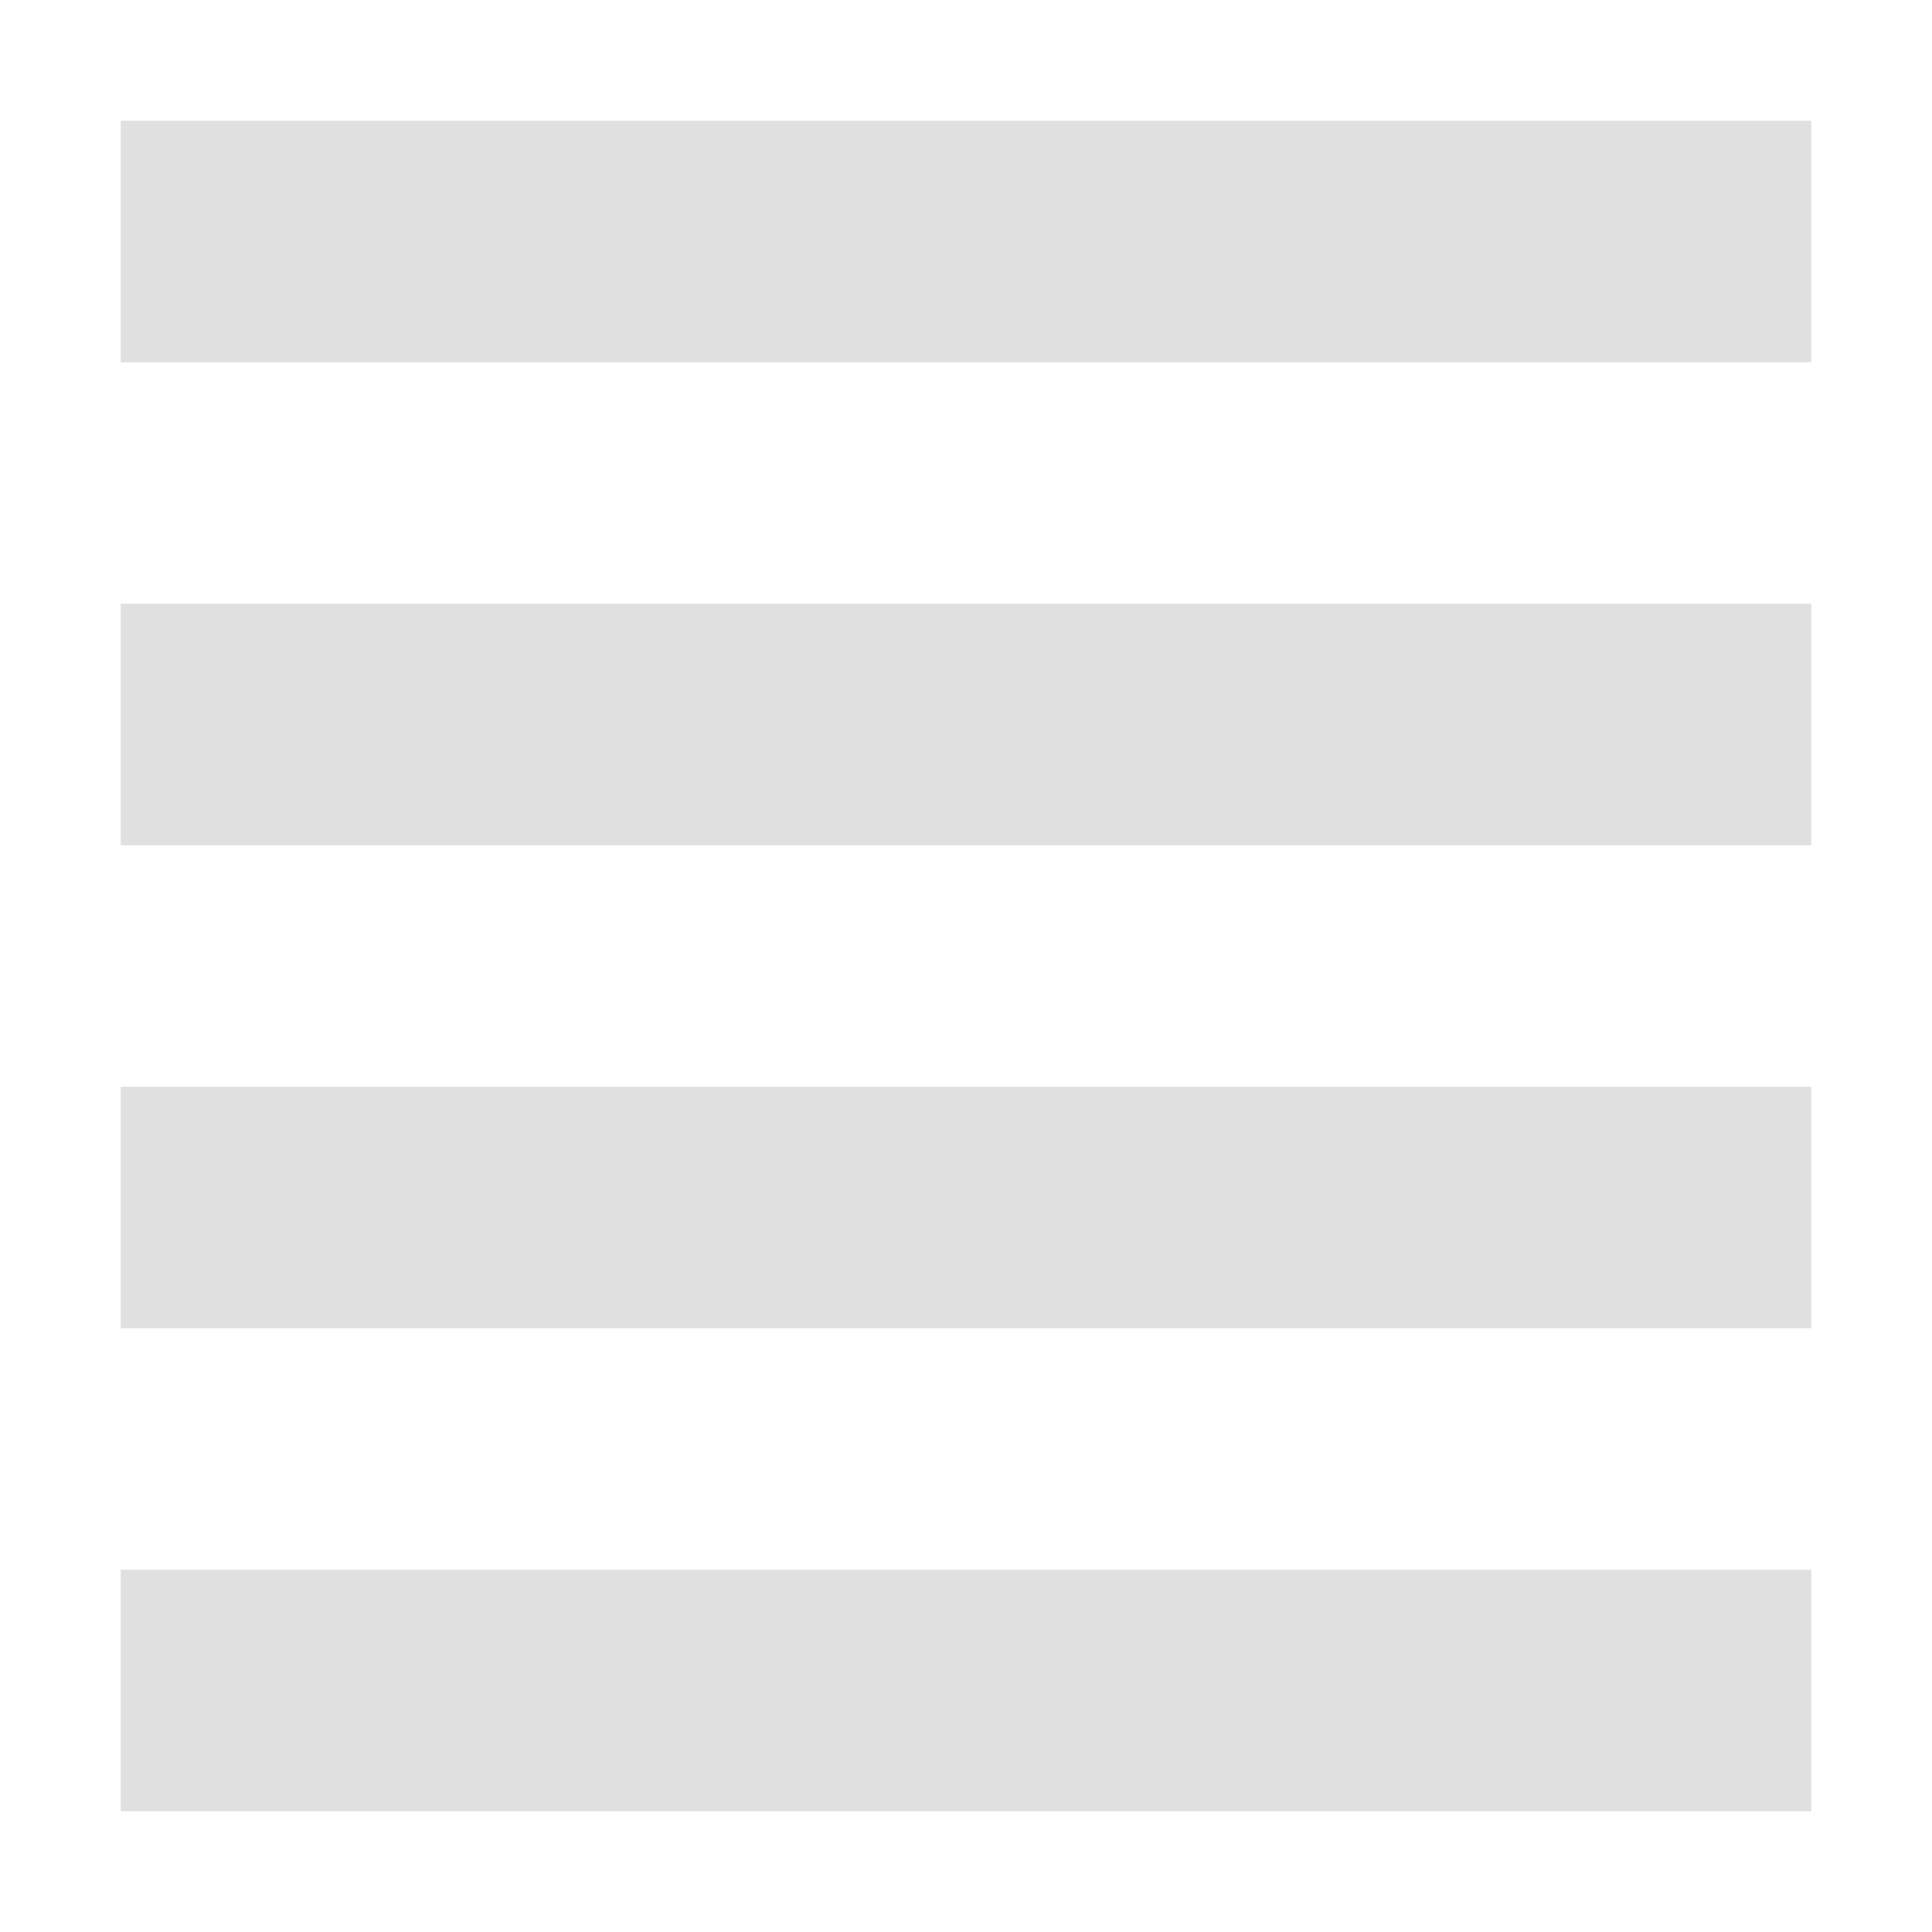 <svg xmlns="http://www.w3.org/2000/svg" width="16" height="16" version="1.1">
 <path style="fill:#e0e0e0" d="M 1,1 H 15 V 3 H 1 Z"/>
 <path style="fill:#e0e0e0" d="M 1,5 H 15 V 7 H 1 Z"/>
 <path style="fill:#e0e0e0" d="M 1,9 H 15 V 11 H 1 Z"/>
 <path style="fill:#e0e0e0" d="M 1,13 H 15 V 15 H 1 Z"/>
</svg>
